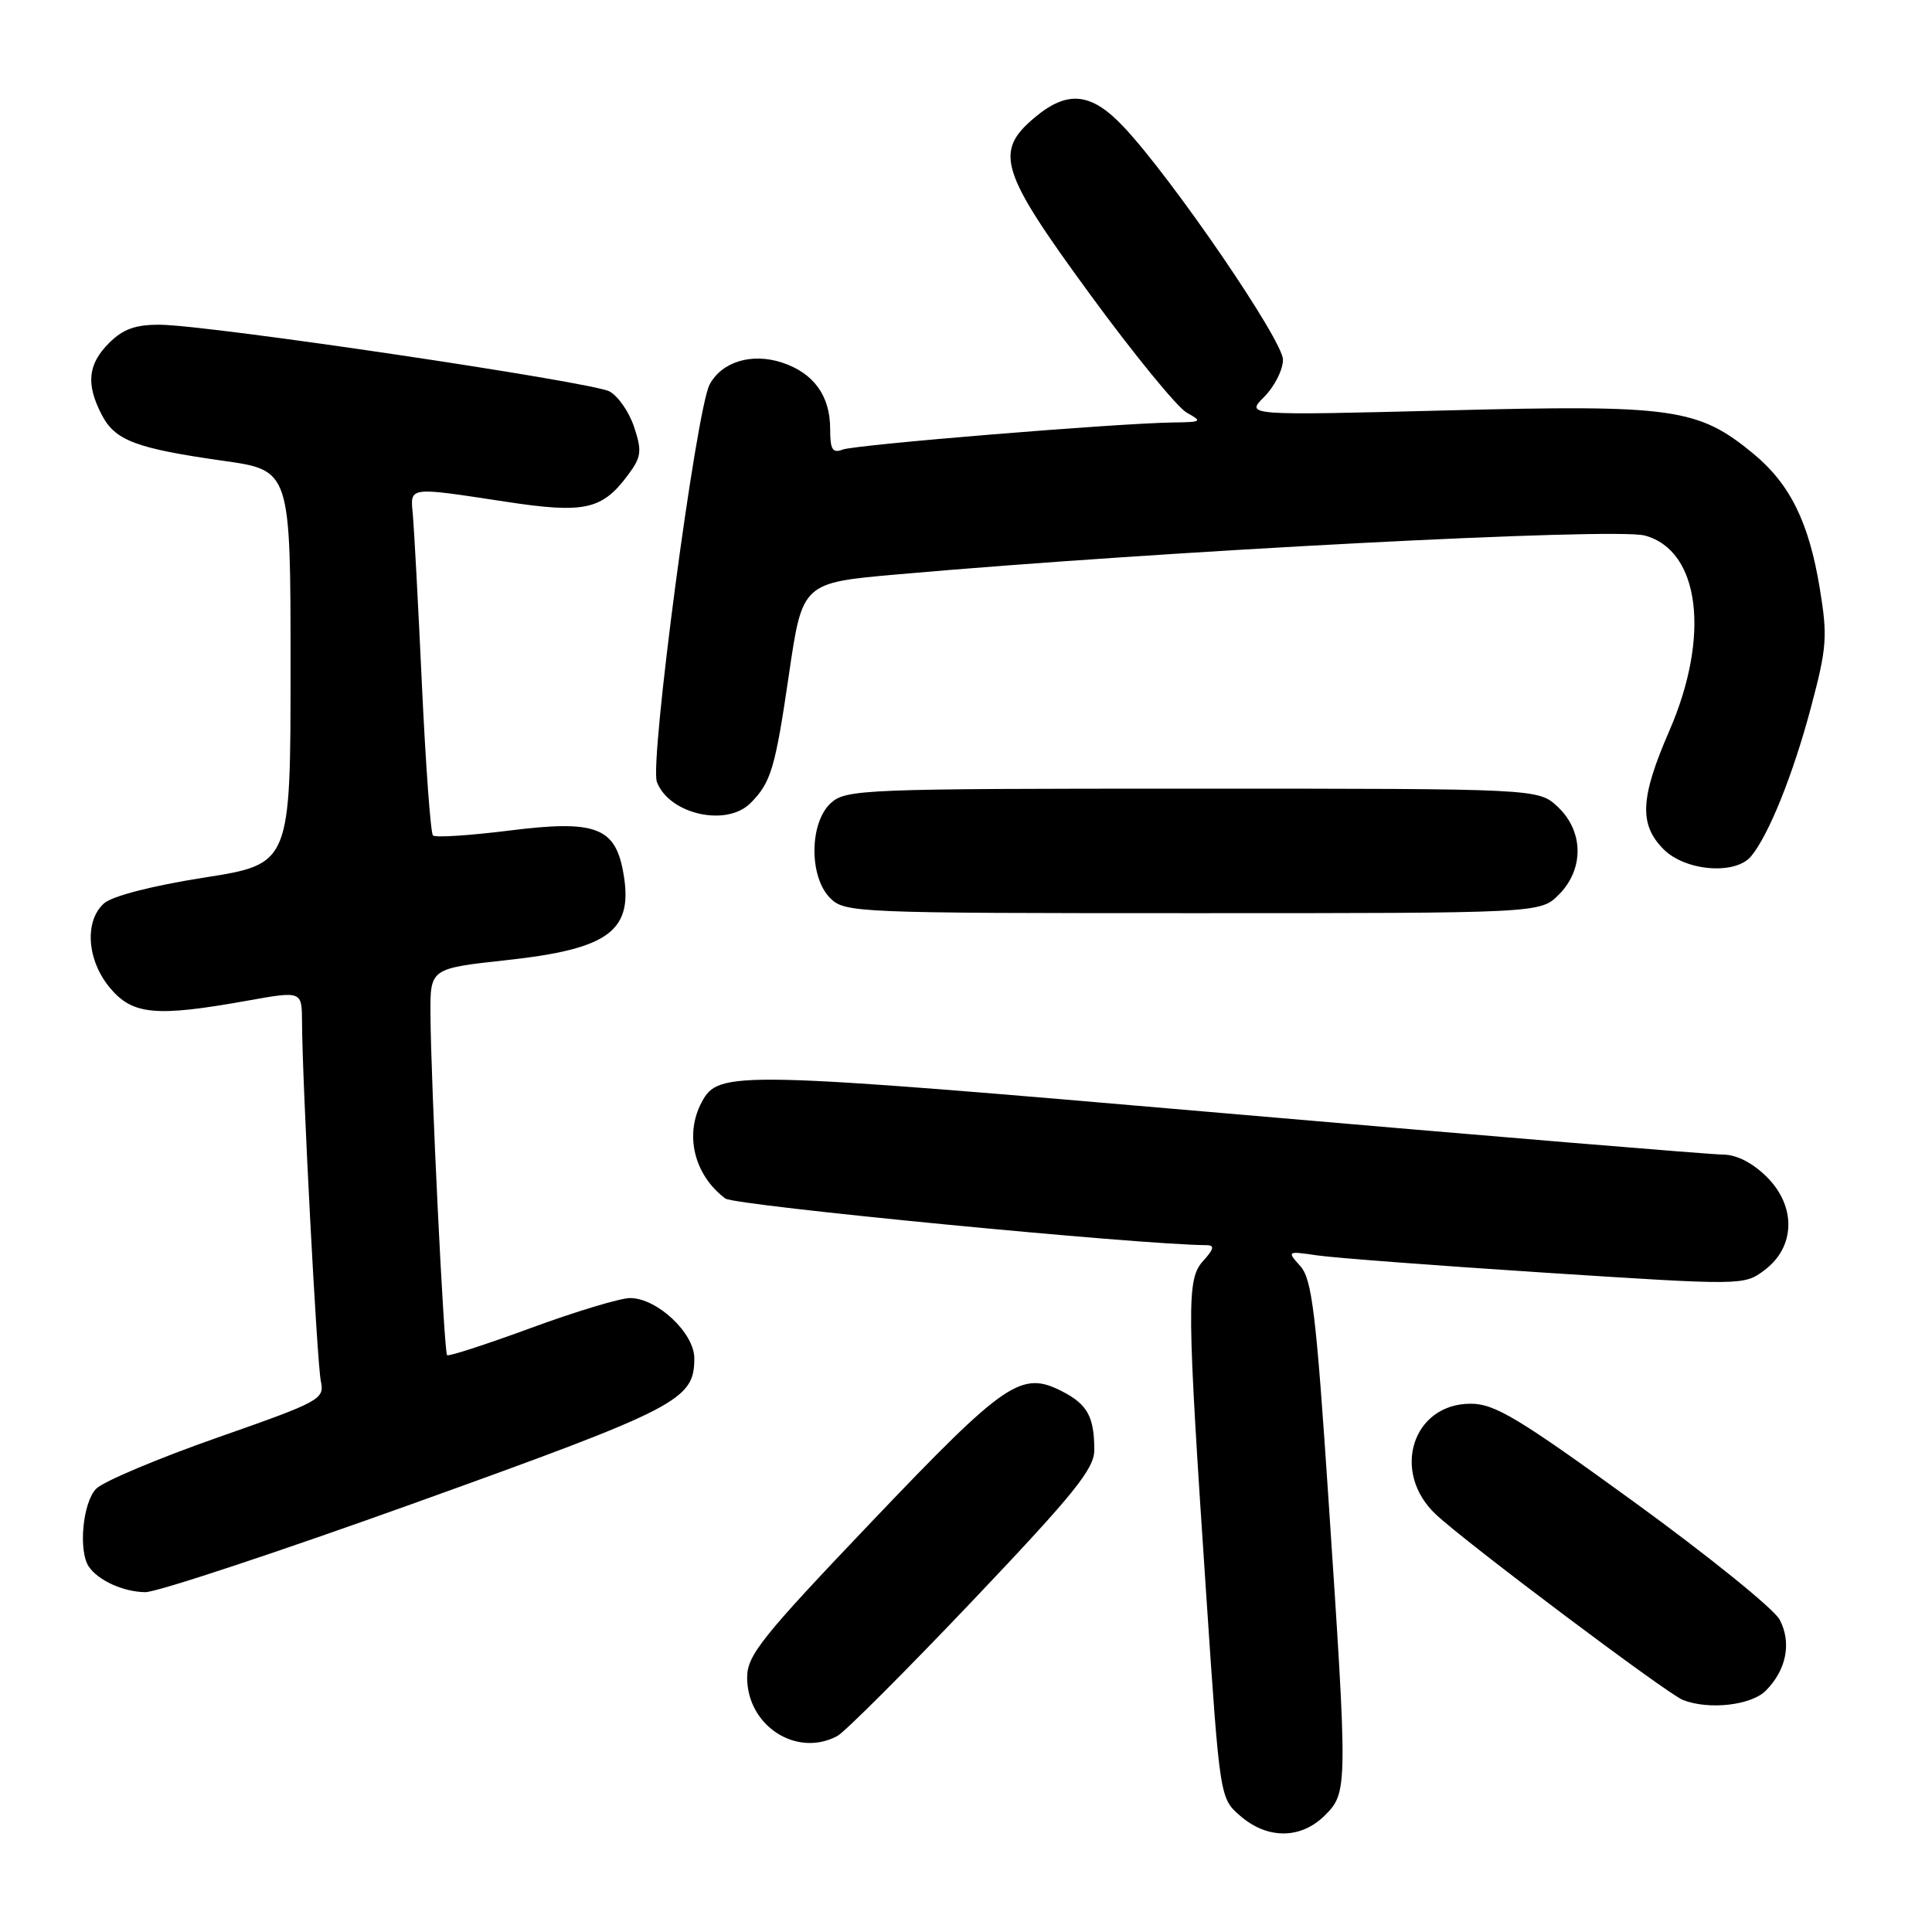 <?xml version="1.0" encoding="UTF-8" standalone="no"?>
<!DOCTYPE svg PUBLIC "-//W3C//DTD SVG 1.1//EN" "http://www.w3.org/Graphics/SVG/1.1/DTD/svg11.dtd" >
<svg xmlns="http://www.w3.org/2000/svg" xmlns:xlink="http://www.w3.org/1999/xlink" version="1.1" viewBox="0 0 256 256">
 <g >
 <path fill="currentColor"
d=" M 175.55 240.55 C 178.59 237.51 178.59 237.03 176.03 198.64 C 174.39 173.97 173.84 169.48 172.30 167.77 C 170.52 165.78 170.55 165.76 174.50 166.34 C 176.70 166.67 190.33 167.70 204.78 168.64 C 230.93 170.33 231.08 170.33 233.78 168.32 C 237.89 165.27 238.04 159.89 234.14 155.98 C 232.24 154.09 230.13 153.00 228.33 152.99 C 226.77 152.99 197.25 150.54 162.73 147.55 C 97.06 141.87 95.23 141.83 92.98 146.04 C 90.67 150.36 91.98 155.71 96.11 158.81 C 97.36 159.74 151.04 164.95 159.90 164.99 C 160.96 165.00 160.85 165.51 159.44 167.06 C 157.21 169.53 157.24 172.68 159.87 211.89 C 161.64 238.29 161.64 238.29 164.37 240.64 C 167.97 243.74 172.39 243.70 175.55 240.55 Z  M 110.95 230.03 C 111.95 229.49 120.02 221.42 128.89 212.09 C 142.31 197.96 145.00 194.63 145.00 192.15 C 145.00 187.76 144.10 186.10 140.81 184.40 C 135.34 181.57 133.30 182.96 115.60 201.53 C 100.93 216.92 99.00 219.33 99.00 222.28 C 99.00 228.68 105.54 232.92 110.95 230.03 Z  M 233.97 224.03 C 236.71 221.29 237.42 217.67 235.82 214.62 C 235.08 213.21 226.40 206.19 216.53 199.02 C 201.17 187.87 198.06 186.00 194.87 186.00 C 187.15 186.00 184.29 195.06 190.25 200.66 C 194.22 204.40 220.91 224.44 223.00 225.26 C 226.43 226.60 232.03 225.97 233.97 224.03 Z  M 55.25 199.05 C 89.97 186.56 92.00 185.51 92.00 179.98 C 92.00 176.63 87.06 172.00 83.49 172.00 C 82.19 172.00 76.29 173.78 70.36 175.96 C 64.43 178.14 59.43 179.76 59.24 179.57 C 58.83 179.17 57.09 143.43 57.04 134.41 C 57.00 128.33 57.00 128.33 67.07 127.23 C 80.87 125.73 84.03 123.31 82.55 115.41 C 81.46 109.59 78.78 108.63 67.52 110.05 C 62.24 110.71 57.67 111.01 57.37 110.70 C 57.06 110.39 56.41 101.45 55.91 90.82 C 55.42 80.20 54.87 70.04 54.71 68.25 C 54.35 64.43 53.92 64.49 66.95 66.47 C 77.50 68.08 79.79 67.57 83.27 62.86 C 84.98 60.55 85.08 59.77 84.03 56.60 C 83.38 54.61 81.91 52.49 80.77 51.87 C 78.39 50.60 27.69 43.07 21.20 43.03 C 17.95 43.01 16.31 43.60 14.45 45.45 C 11.64 48.27 11.37 50.88 13.47 54.94 C 15.24 58.37 17.97 59.41 29.60 61.06 C 38.50 62.32 38.50 62.32 38.50 88.40 C 38.50 114.49 38.50 114.49 27.02 116.29 C 20.11 117.38 14.84 118.74 13.77 119.71 C 11.15 122.08 11.52 127.28 14.59 130.92 C 17.58 134.48 20.64 134.77 32.75 132.60 C 40.00 131.30 40.00 131.30 40.02 135.40 C 40.05 143.45 42.00 180.55 42.51 183.00 C 43.02 185.41 42.52 185.68 28.78 190.50 C 20.94 193.25 13.73 196.29 12.76 197.25 C 10.97 199.03 10.35 205.49 11.77 207.59 C 13.01 209.42 16.36 210.94 19.25 210.97 C 20.77 210.99 36.97 205.62 55.25 199.05 Z  M 206.55 118.55 C 209.91 115.18 209.86 110.16 206.42 106.92 C 203.84 104.50 203.84 104.50 158.02 104.50 C 114.37 104.50 112.11 104.59 110.10 106.40 C 107.24 109.00 107.18 116.18 110.00 119.00 C 111.94 120.94 113.33 121.00 158.05 121.00 C 204.09 121.00 204.09 121.00 206.55 118.55 Z  M 232.03 113.46 C 234.37 110.65 237.60 102.61 239.96 93.74 C 242.08 85.77 242.18 84.34 241.12 77.90 C 239.68 69.17 237.18 64.12 232.31 60.10 C 225.00 54.08 221.70 53.61 191.80 54.38 C 165.03 55.06 165.03 55.06 167.52 52.58 C 168.88 51.21 170.00 49.00 170.00 47.66 C 170.00 45.10 155.33 23.65 148.90 16.82 C 144.60 12.24 141.45 11.91 137.08 15.59 C 131.69 20.12 132.51 22.72 144.50 39.09 C 150.27 46.98 156.01 53.99 157.25 54.68 C 159.36 55.85 159.24 55.93 155.50 55.98 C 148.16 56.07 113.37 58.92 111.67 59.57 C 110.31 60.09 110.00 59.58 110.00 56.83 C 110.00 52.44 107.82 49.43 103.64 48.05 C 99.63 46.72 95.65 47.92 94.03 50.95 C 92.25 54.27 86.05 101.00 87.04 103.61 C 88.67 107.89 96.25 109.61 99.44 106.42 C 102.16 103.70 102.72 101.82 104.54 89.36 C 106.32 77.22 106.32 77.22 118.91 76.11 C 154.22 72.99 213.89 69.89 217.93 70.96 C 225.24 72.90 226.67 84.26 221.19 96.85 C 217.32 105.76 217.16 109.25 220.45 112.55 C 223.35 115.44 229.96 115.96 232.03 113.46 Z "/>
</g>
</svg>